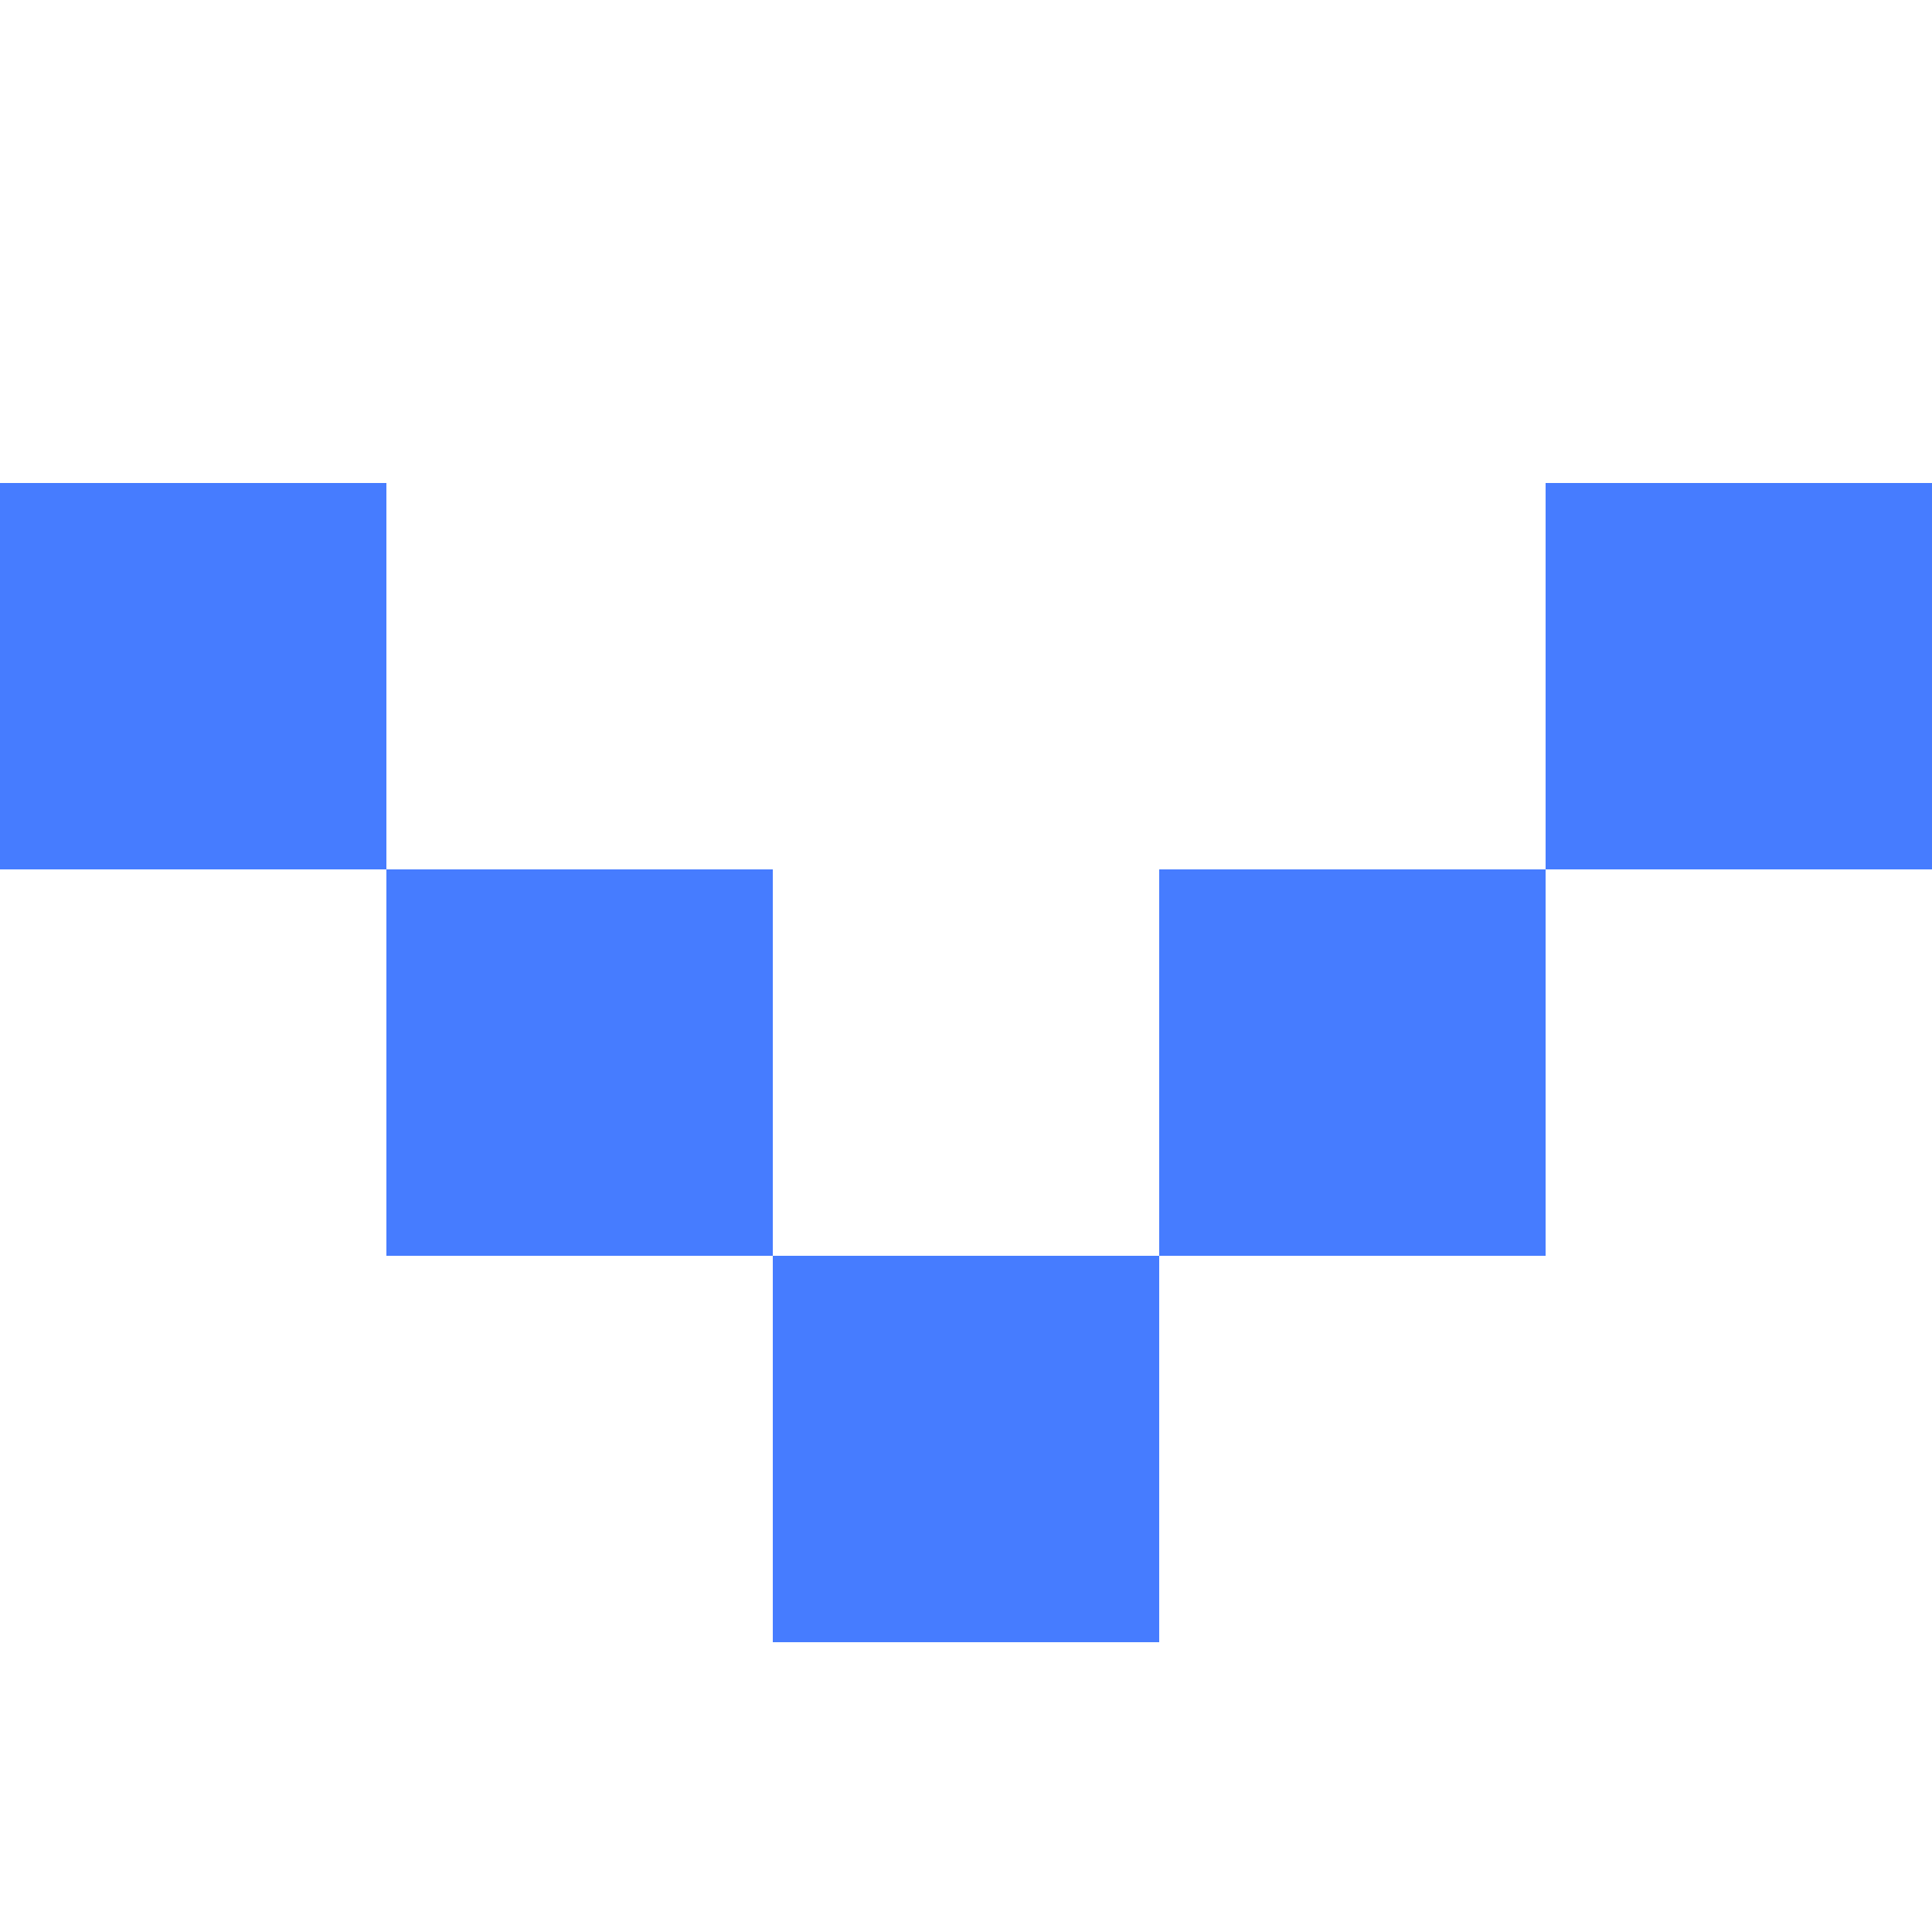 <svg width="40" height="40" viewBox="0 0 40 40" fill="none" xmlns="http://www.w3.org/2000/svg">
<rect y="18" width="8" height="8" transform="rotate(-90 0 18)" fill="#467CFF"/>
<rect x="8" y="26" width="8" height="8" transform="rotate(-90 8 26)" fill="#467CFF"/>
<rect x="16" y="34" width="8" height="8" transform="rotate(-90 16 34)" fill="#467CFF"/>
<rect x="24" y="26" width="8" height="8" transform="rotate(-90 24 26)" fill="#467CFF"/>
<rect x="32" y="18" width="8" height="8" transform="rotate(-90 32 18)" fill="#467CFF"/>
</svg>
